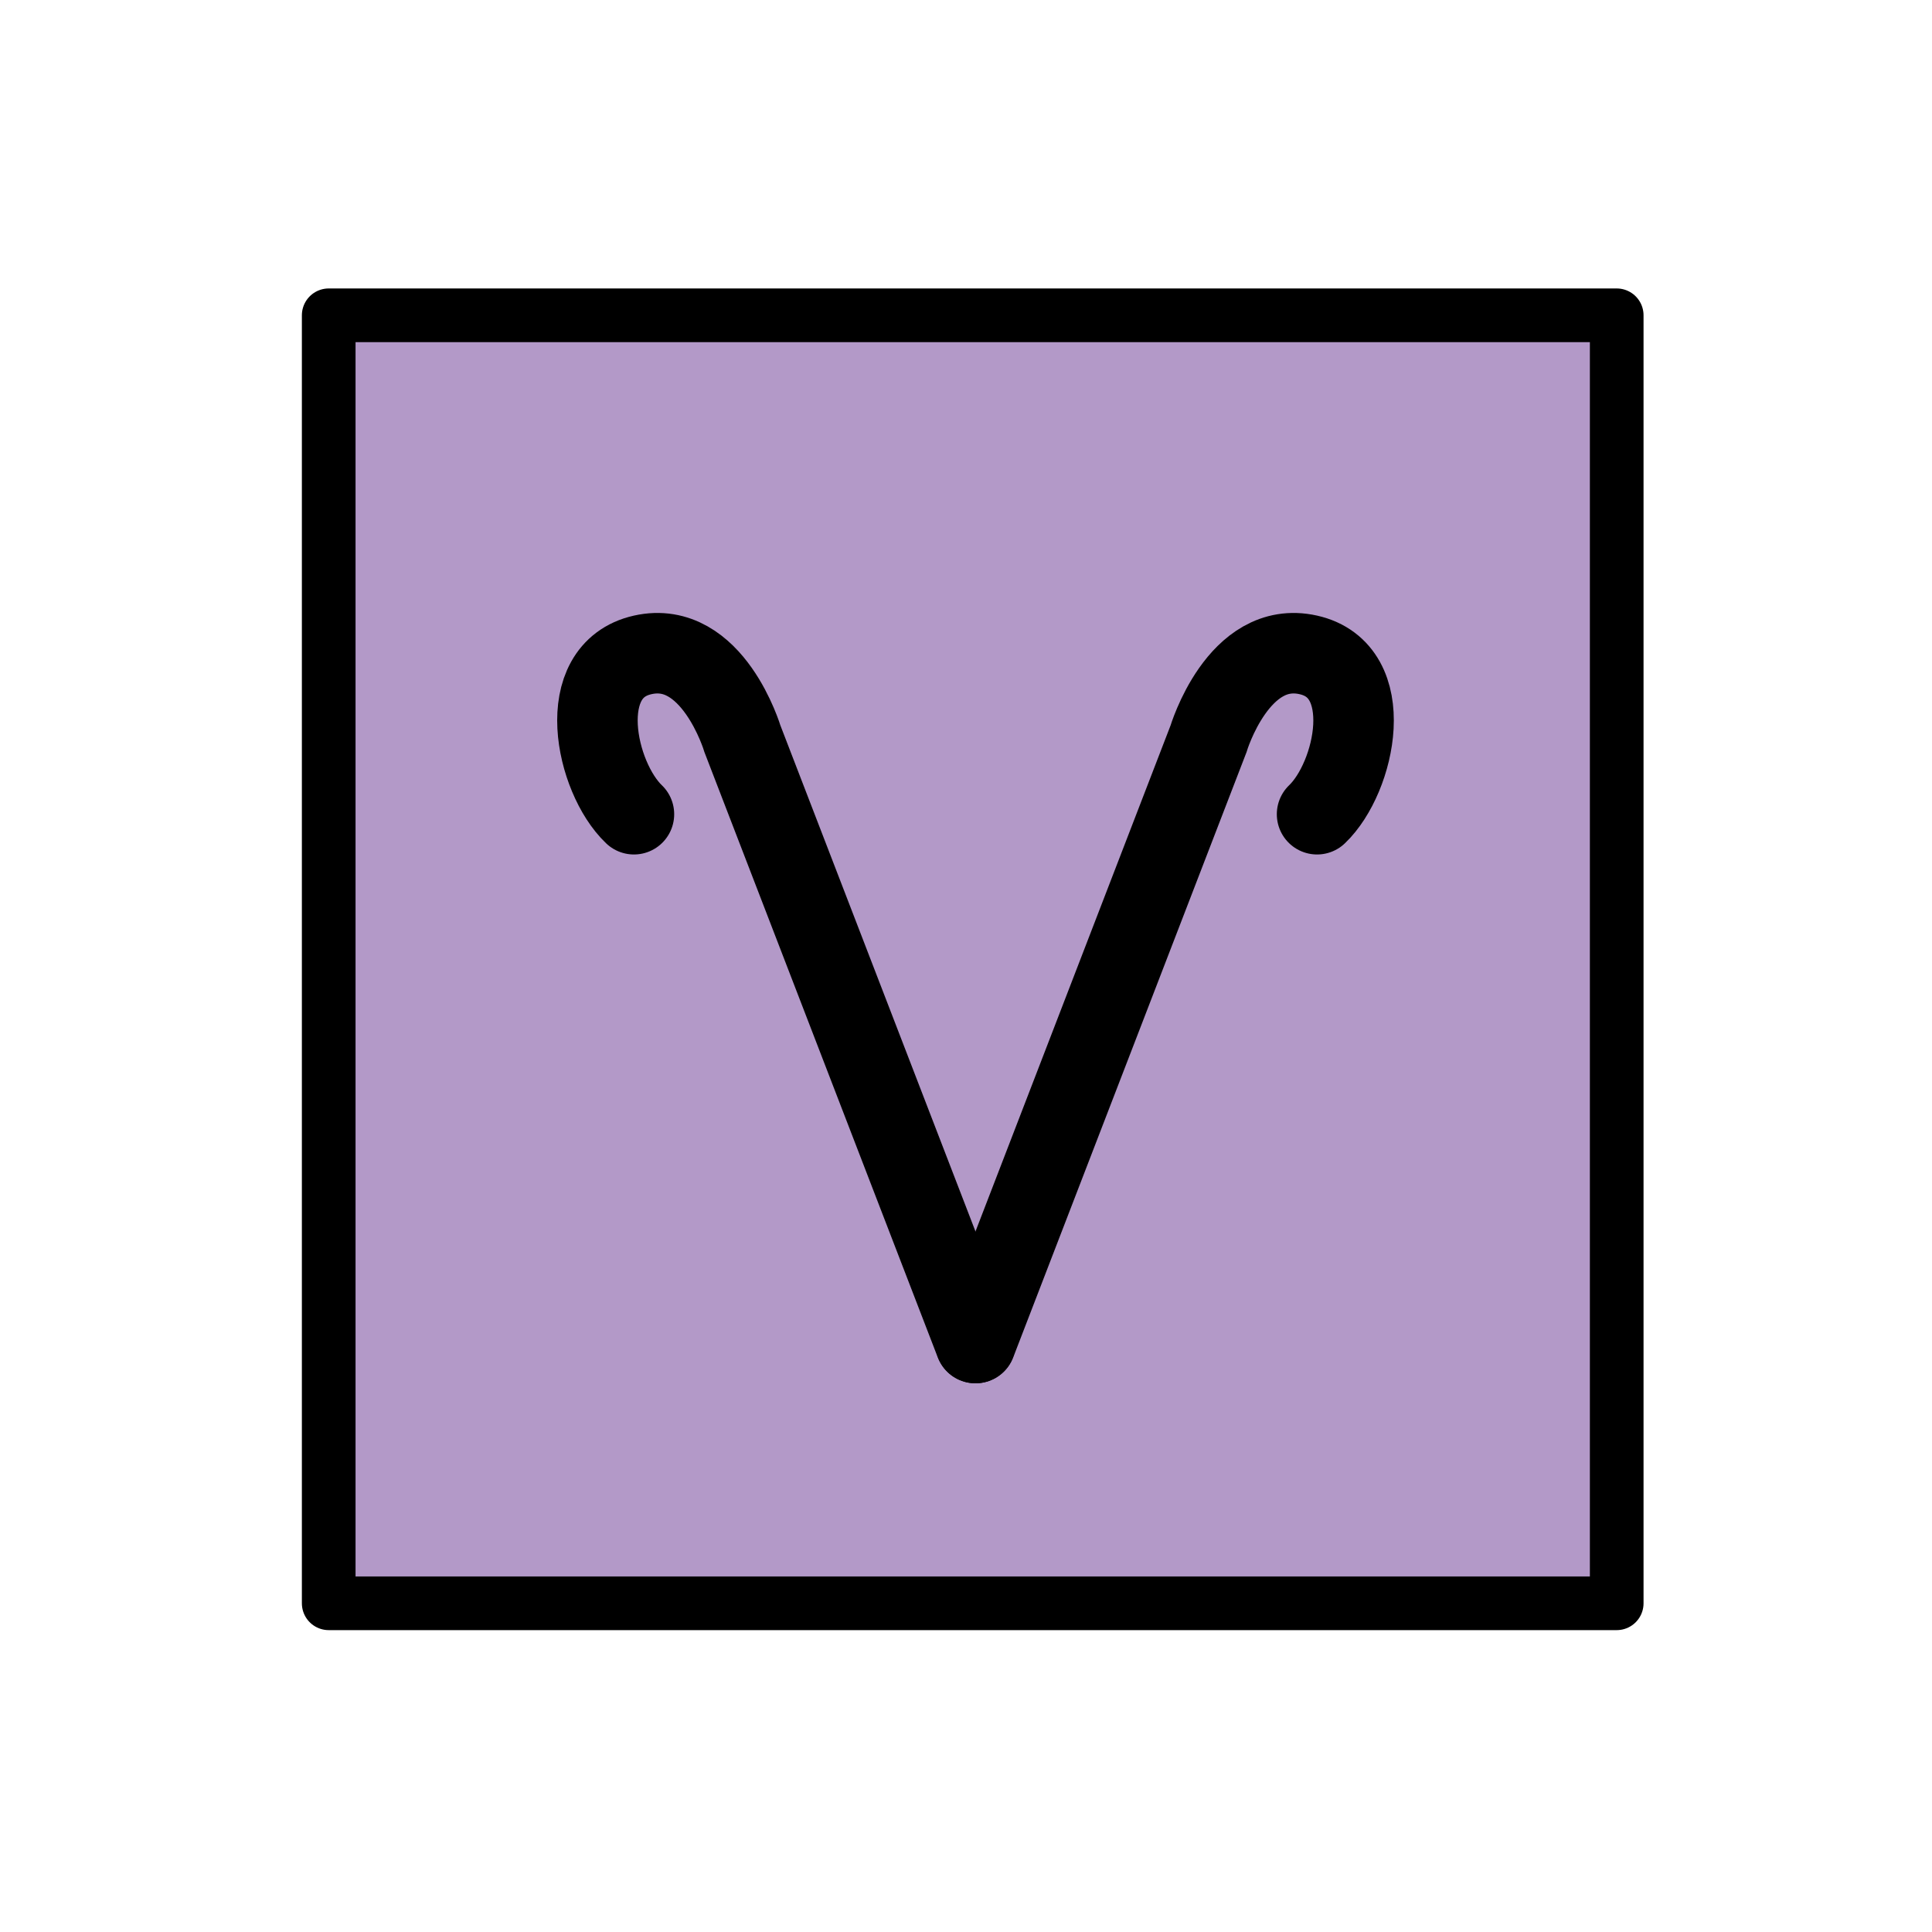 <svg id="emoji" xmlns="http://www.w3.org/2000/svg" viewBox="0 0 72 72">
  <title>2648</title>
  
  <g id="color">
    <rect x="12" y="12" width="48" height="47.834" fill="#b399c8"></rect>
  </g>
  <g id="line">
    <path d="M36.349,50.051,27.67,27.538s-1.109-3.718-3.719-3.132-1.762,4.569-.326,5.938" fill="none" stroke="#000" stroke-linecap="round" stroke-miterlimit="10" stroke-width="3"></path>
    <path d="M36.358,50.051l8.679-22.513s1.109-3.718,3.72-3.132,1.762,4.569.326,5.938" fill="none" stroke="#000" stroke-linecap="round" stroke-miterlimit="10" stroke-width="3"></path>
    <rect x="12.25" y="11.75" width="48" height="48" fill="none" stroke="#000" stroke-linecap="round" stroke-linejoin="round" stroke-width="2"></rect>
  </g>
</svg>
